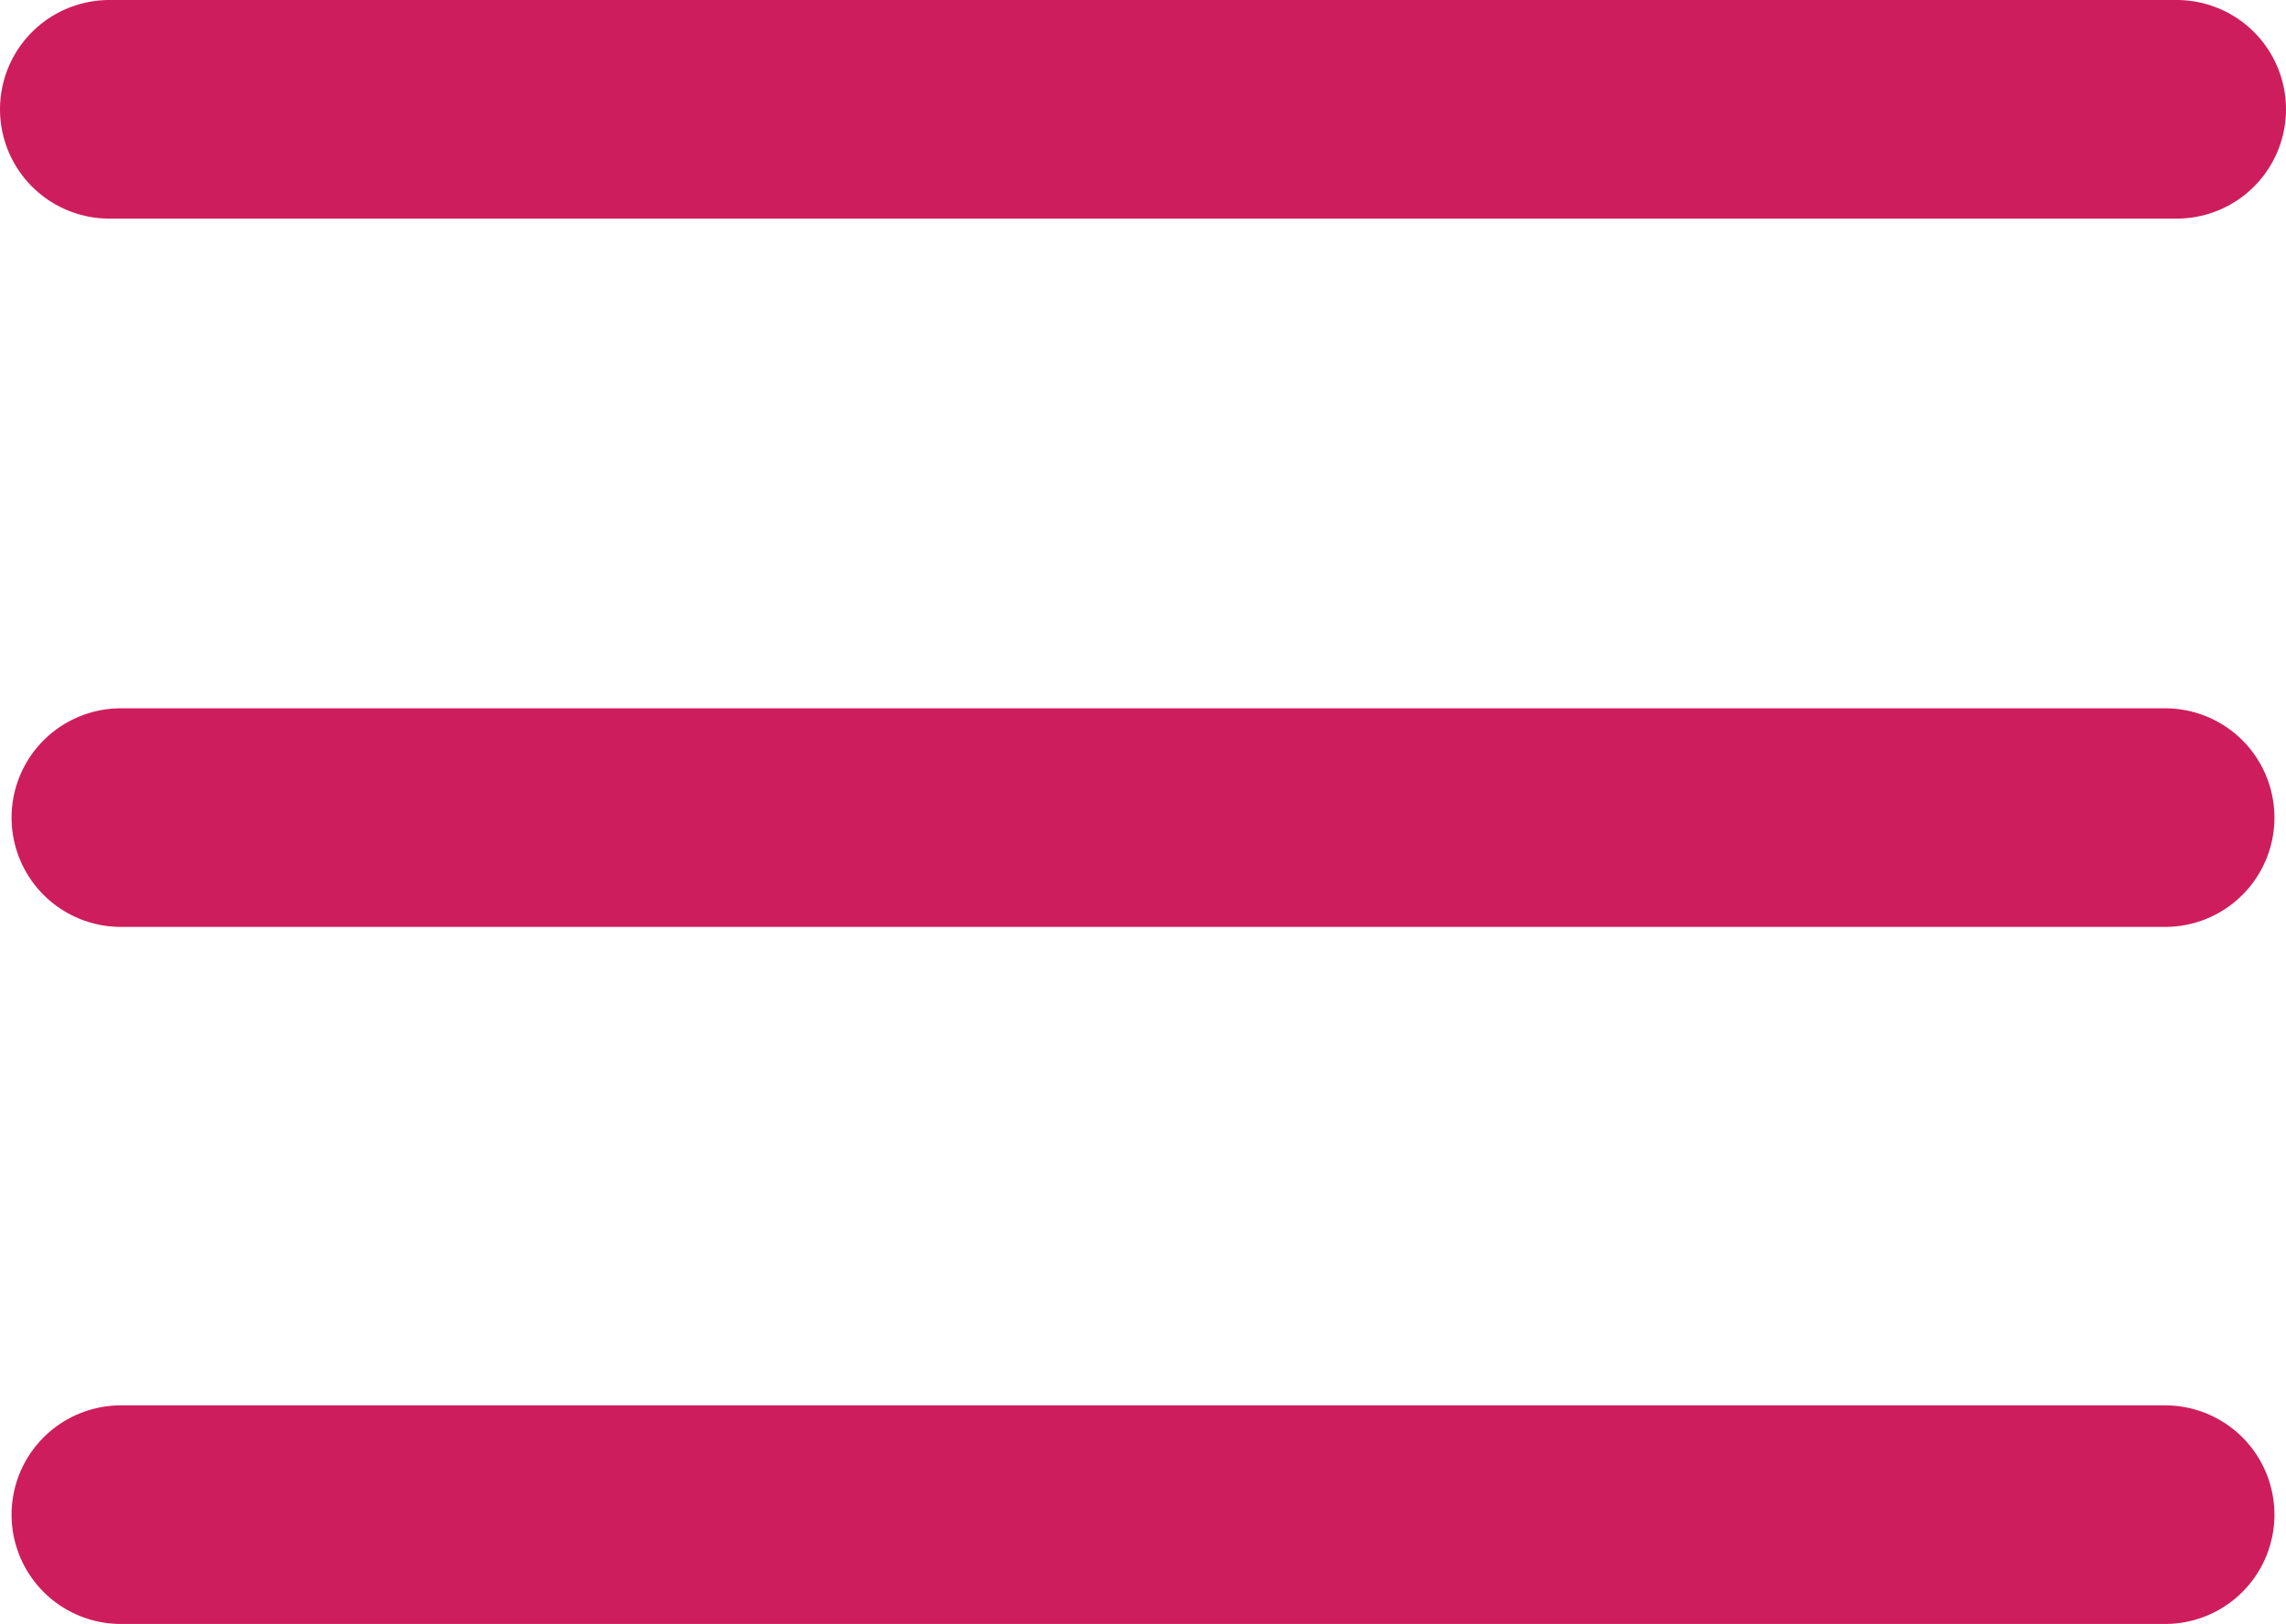 <svg xmlns="http://www.w3.org/2000/svg" viewBox="0 0 73.2 52"><defs><style>.cls-1{fill:none;stroke:#ce1d5d;stroke-linecap:round;stroke-miterlimit:10;stroke-width:7px;}</style></defs><title>Menu</title><g id="Warstwa_2" data-name="Warstwa 2"><g id="Warstwa_2-2" data-name="Warstwa 2"><line class="cls-1" x1="3.87" y1="48.5" x2="69.33" y2="48.5"/><line class="cls-1" x1="3.87" y1="26.18" x2="69.33" y2="26.18"/><line class="cls-1" x1="3.5" y1="3.5" x2="69.7" y2="3.5"/></g></g></svg>